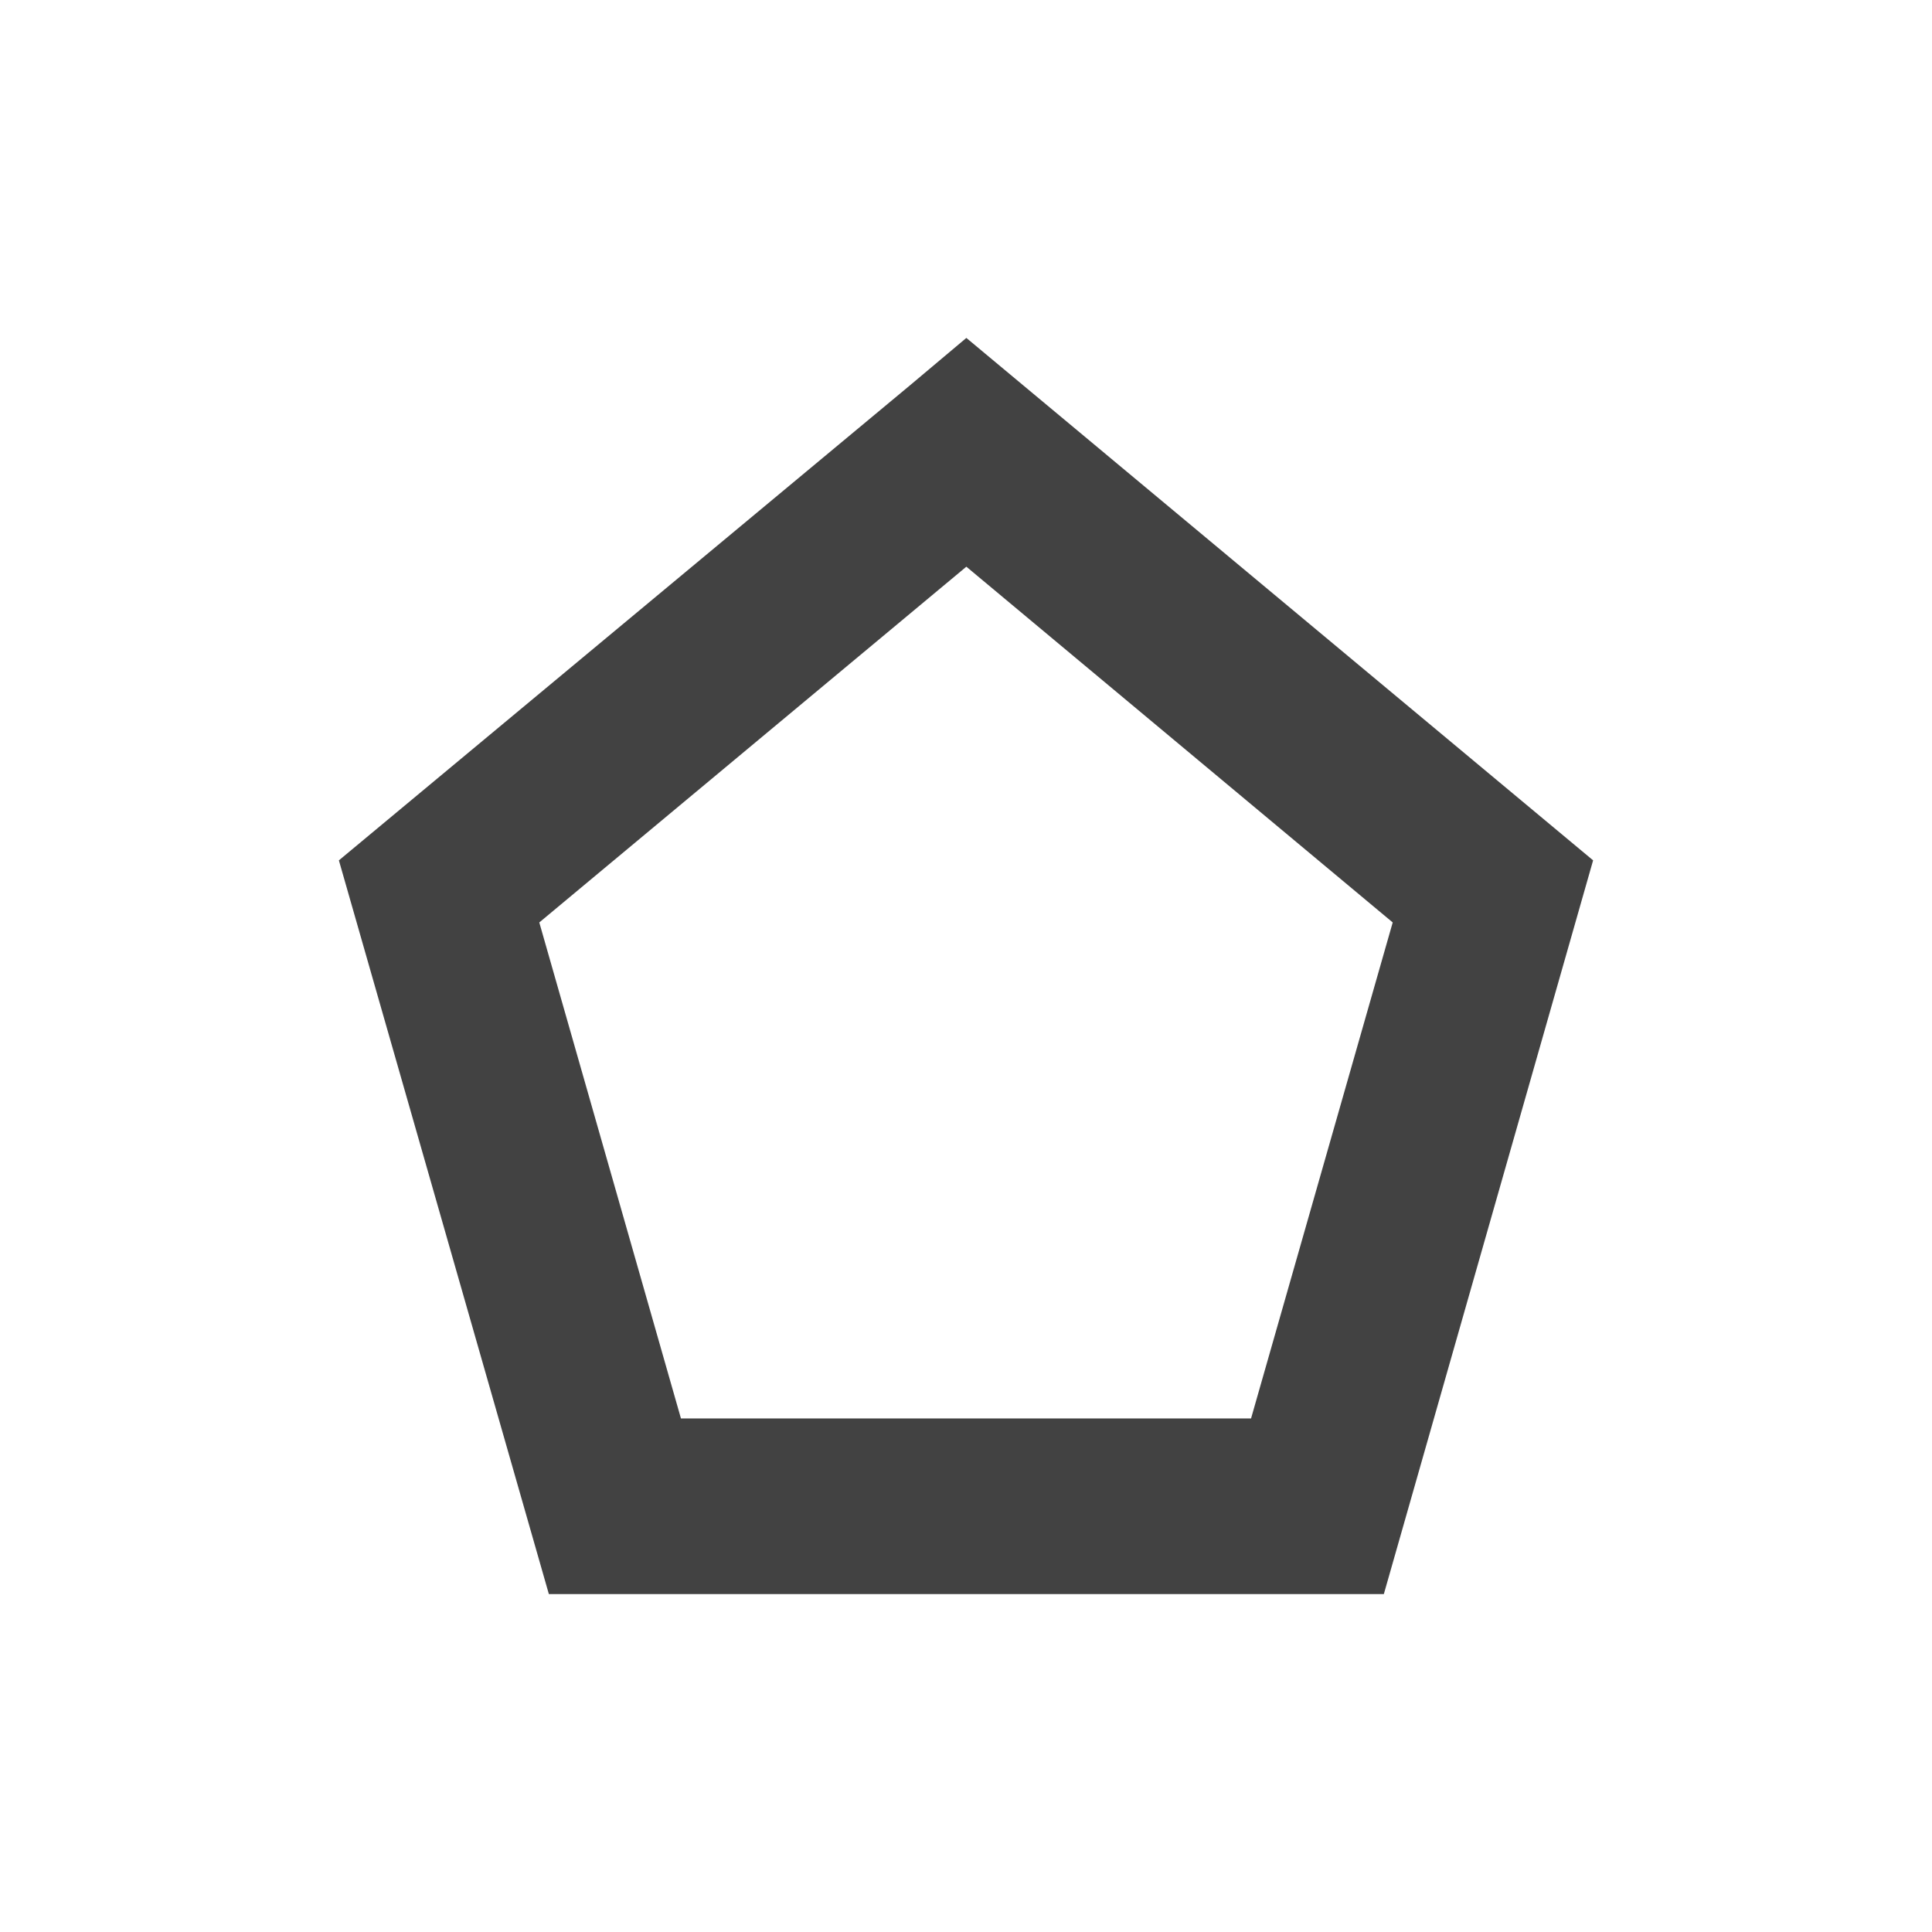 <?xml version="1.0" encoding="UTF-8"?>
<svg xmlns="http://www.w3.org/2000/svg" xmlns:xlink="http://www.w3.org/1999/xlink" width="22px" height="22px" viewBox="0 0 22 22" version="1.1">
<g id="surface1">
<defs>
  <style id="current-color-scheme" type="text/css">
   .ColorScheme-Text { color:#424242; } .ColorScheme-Highlight { color:#eeeeee; }
  </style>
 </defs>
<path style="fill:currentColor" class="ColorScheme-Text" d="M 11.004 3.848 L 10.363 4.387 L 3.859 9.797 L 6.25 18.152 L 15.758 18.152 L 18.141 9.797 Z M 11.004 6.453 L 15.859 10.504 L 14.246 16.152 L 7.754 16.152 L 6.141 10.504 Z M 11.004 6.453 "/>
</g>
</svg>
